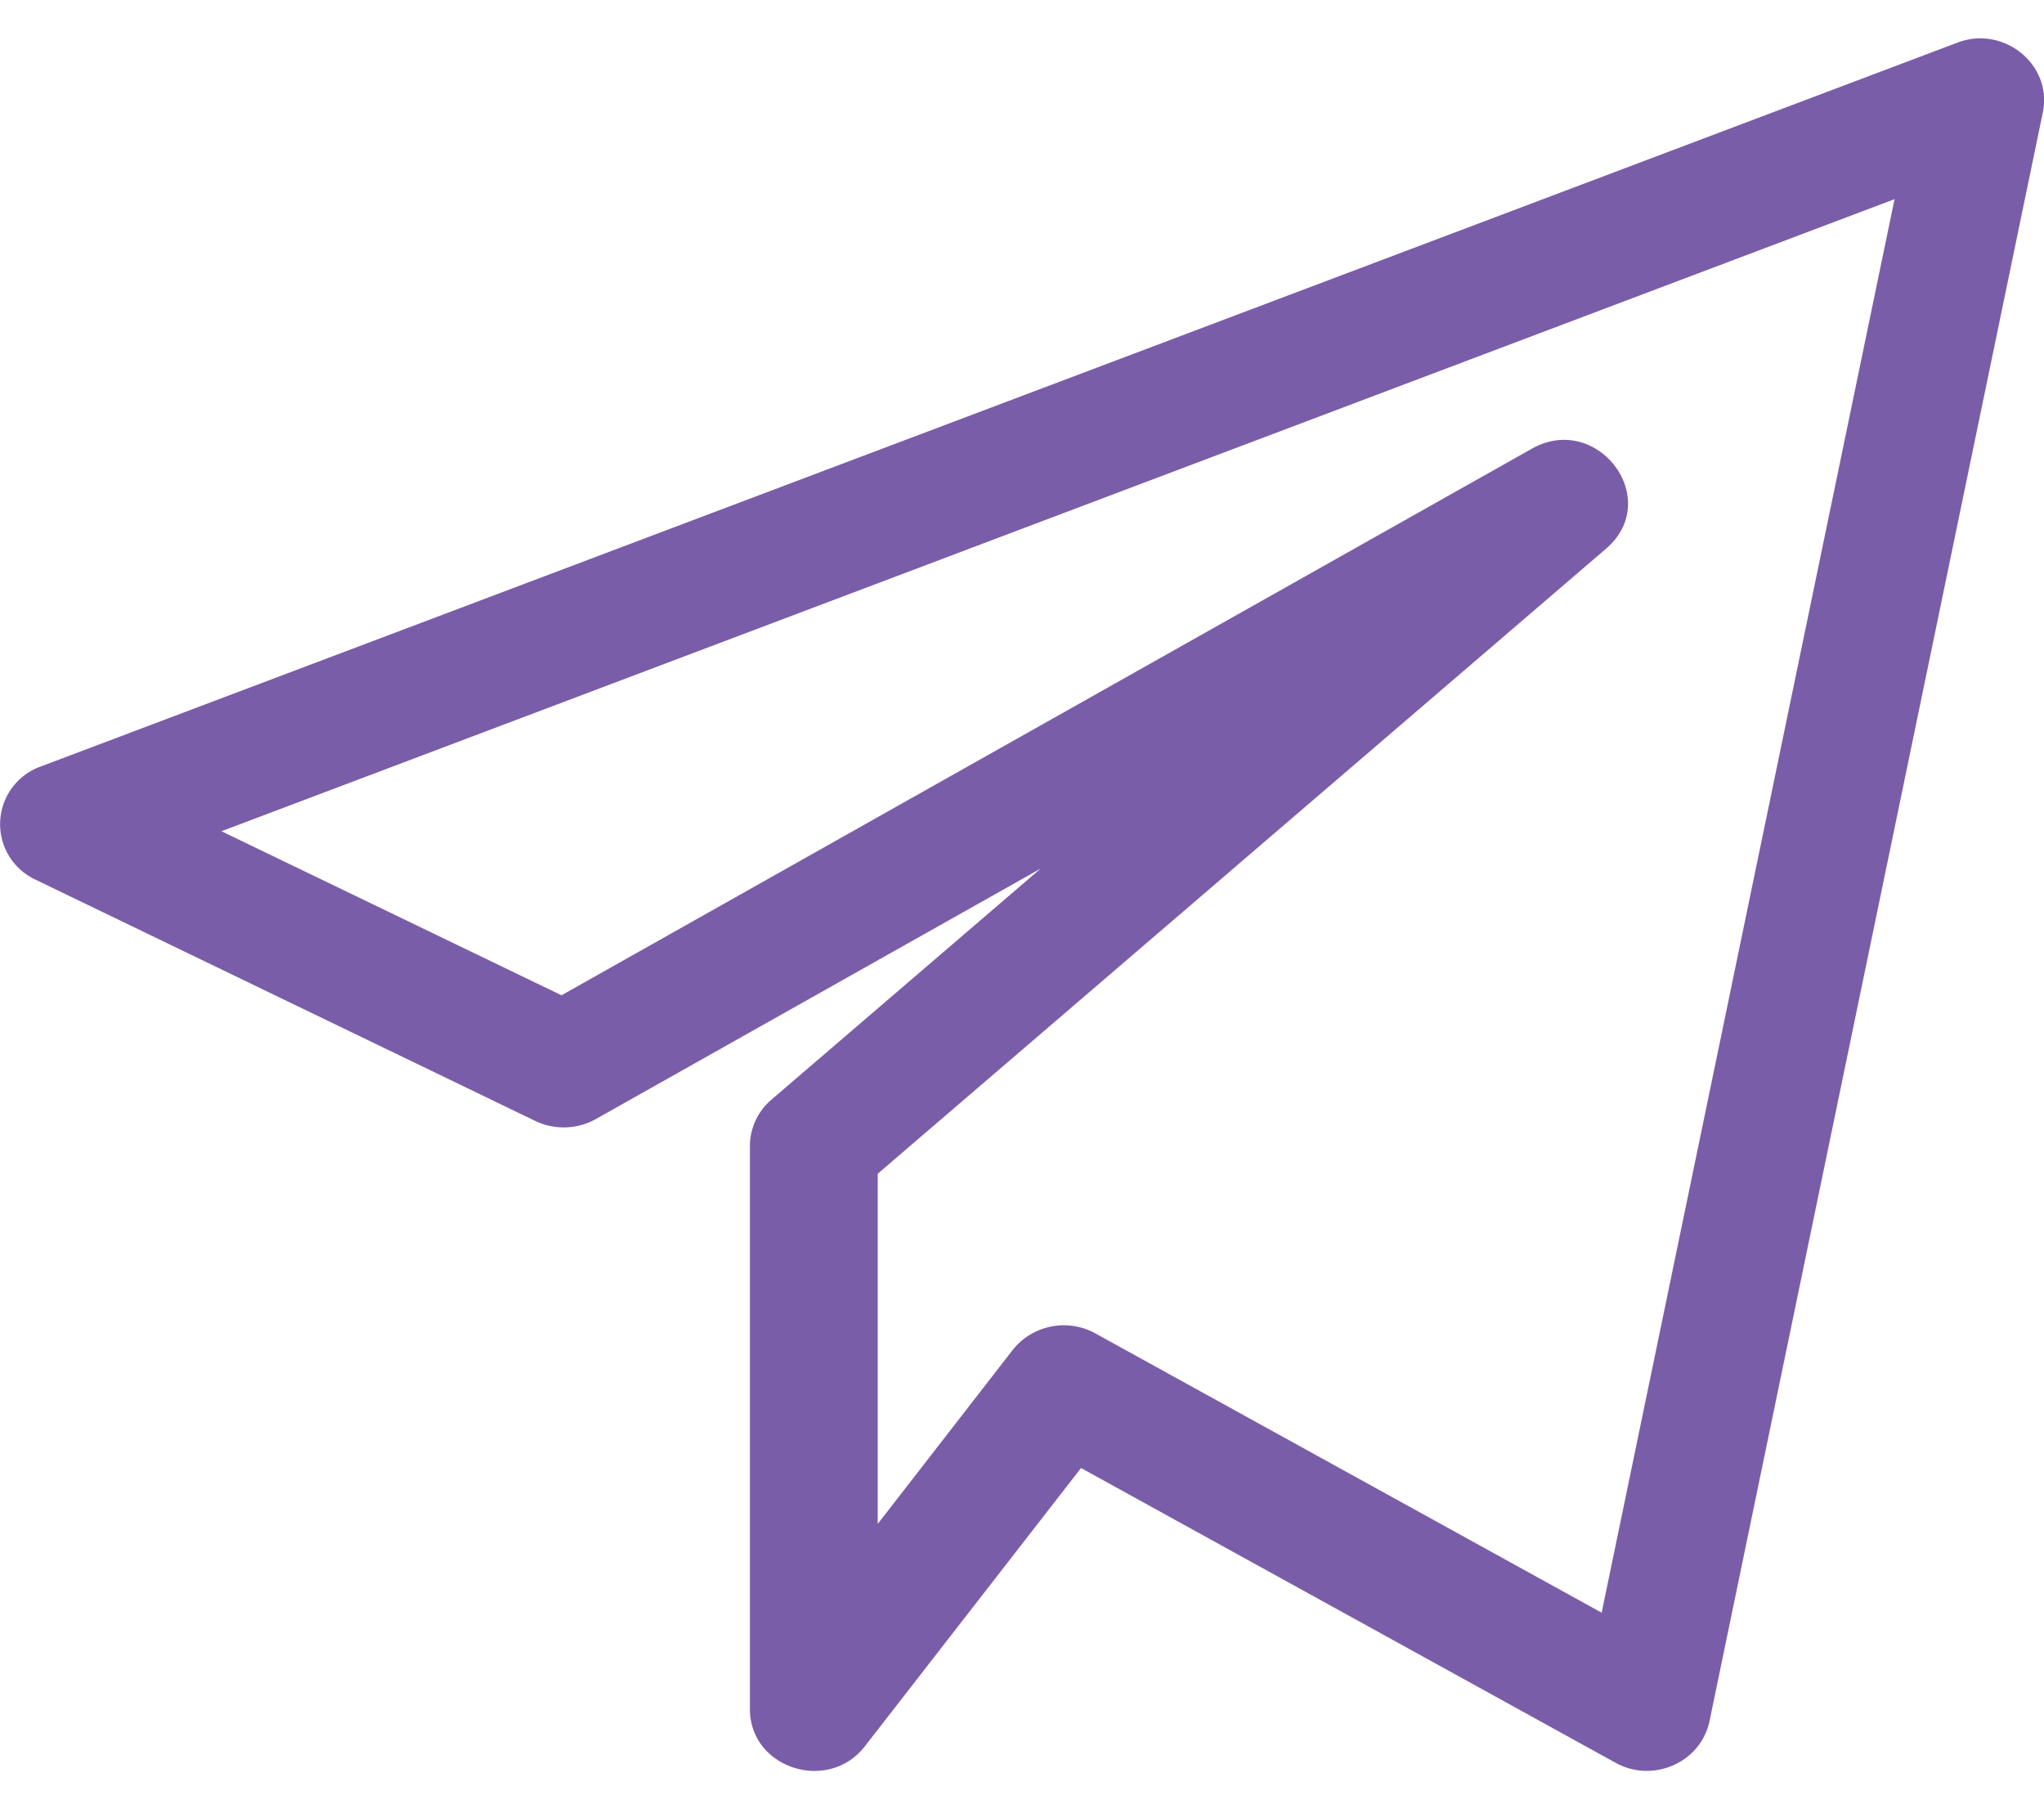 <svg width="17" height="15" fill="none" xmlns="http://www.w3.org/2000/svg"><g clip-path="url(#clip0_1_1561)"><path d="M.294 7.314l4.158 2.007c.16.077.35.071.504-.016l3.7-2.083-2.24 1.922a.508.508 0 00-.179.385v4.682c0 .494.651.702.956.31l1.798-2.314 4.444 2.45c.311.174.71 0 .783-.345L16.99.936c.083-.402-.33-.73-.714-.58L.338 6.374a.509.509 0 00-.044.94zm15.463-5.658L13.321 13.41l-4.21-2.322a.544.544 0 00-.689.138L7.3 12.672V9.76l6.057-5.197c.48-.411-.072-1.142-.62-.83L4.67 8.276 1.842 6.912l13.915-5.256z" fill="#7A5DA8"/></g><defs><clipPath id="clip0_1_1561"><path fill="#fff" d="M0 0h17v15H0z"/></clipPath></defs></svg>